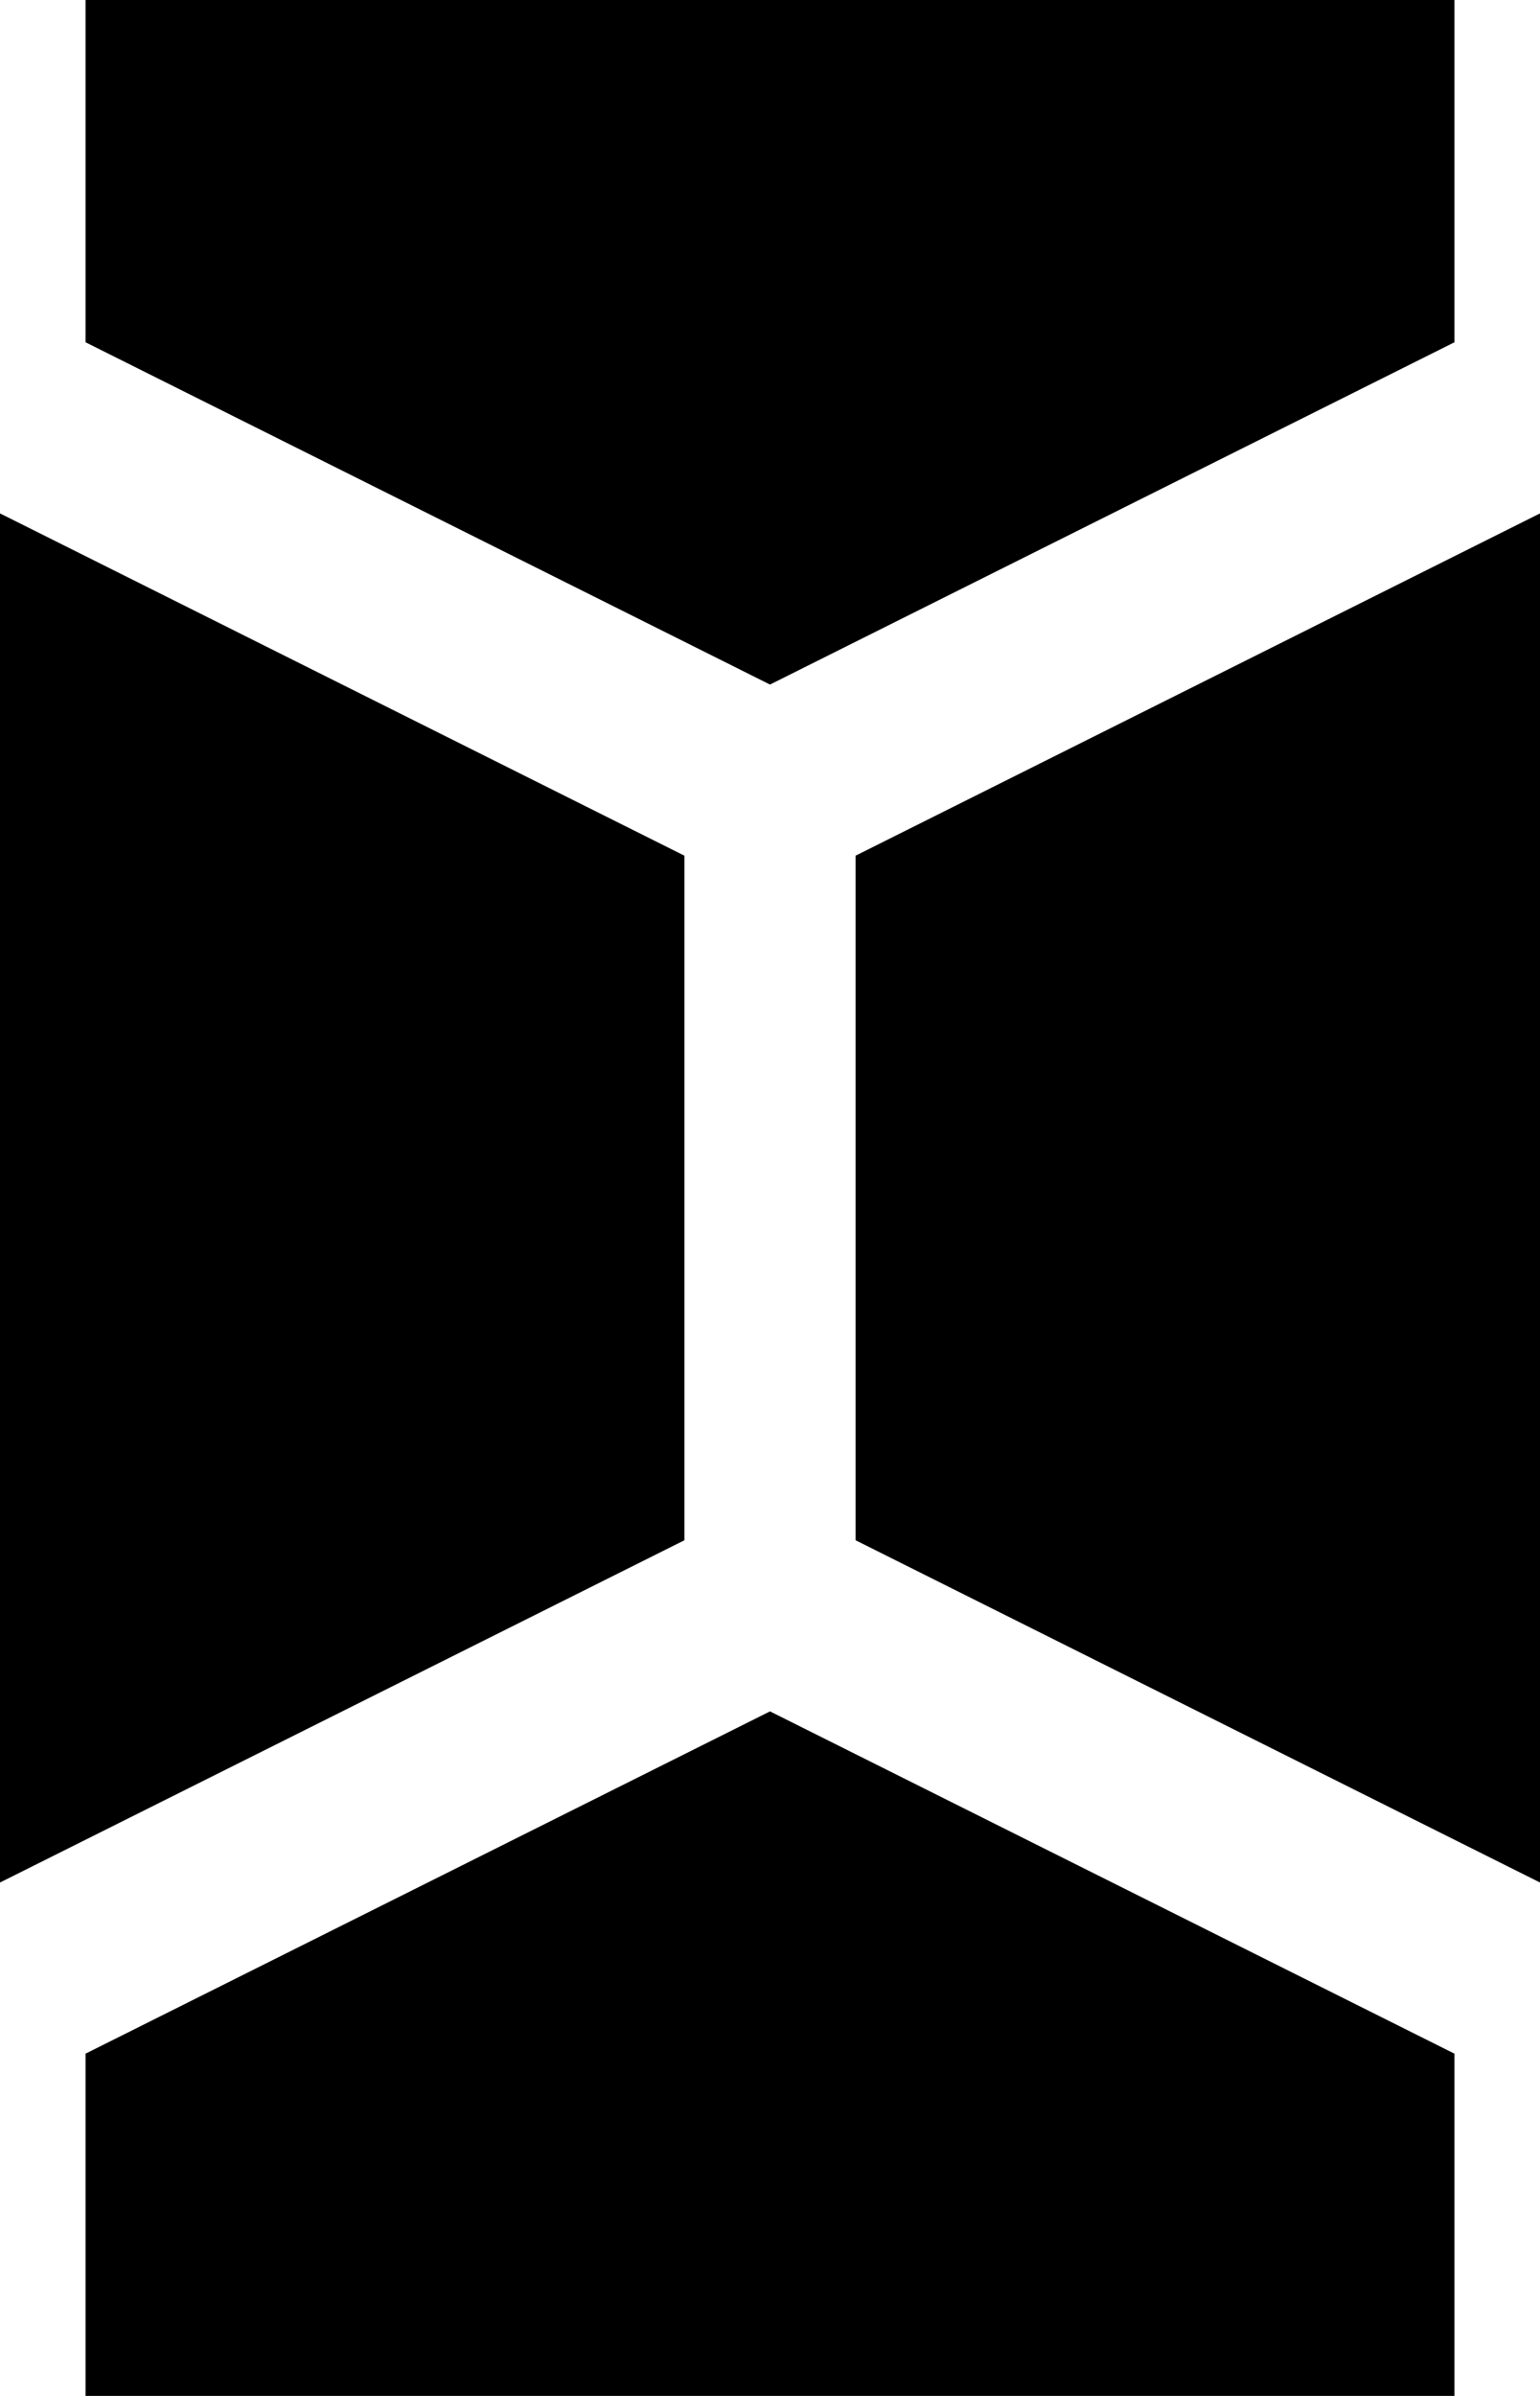 <?xml version="1.0" encoding="UTF-8"?>
<svg xmlns="http://www.w3.org/2000/svg" width="36" height="56">
    <style>
        #hex { fill: hsl(220, 15%, 18%); }
    </style>

    <defs>
        <polygon id="hex" points="16,0 32,8 32,24 16,32 0,24 0,8"/>
    </defs>

    <use href="#hex" x="+2"  y="-16"/>
    <use href="#hex" x="+2"  y="+40"/>
    <use href="#hex" x="-16" y="+12"/>
    <use href="#hex" x="+20" y="+12"/>
</svg>
